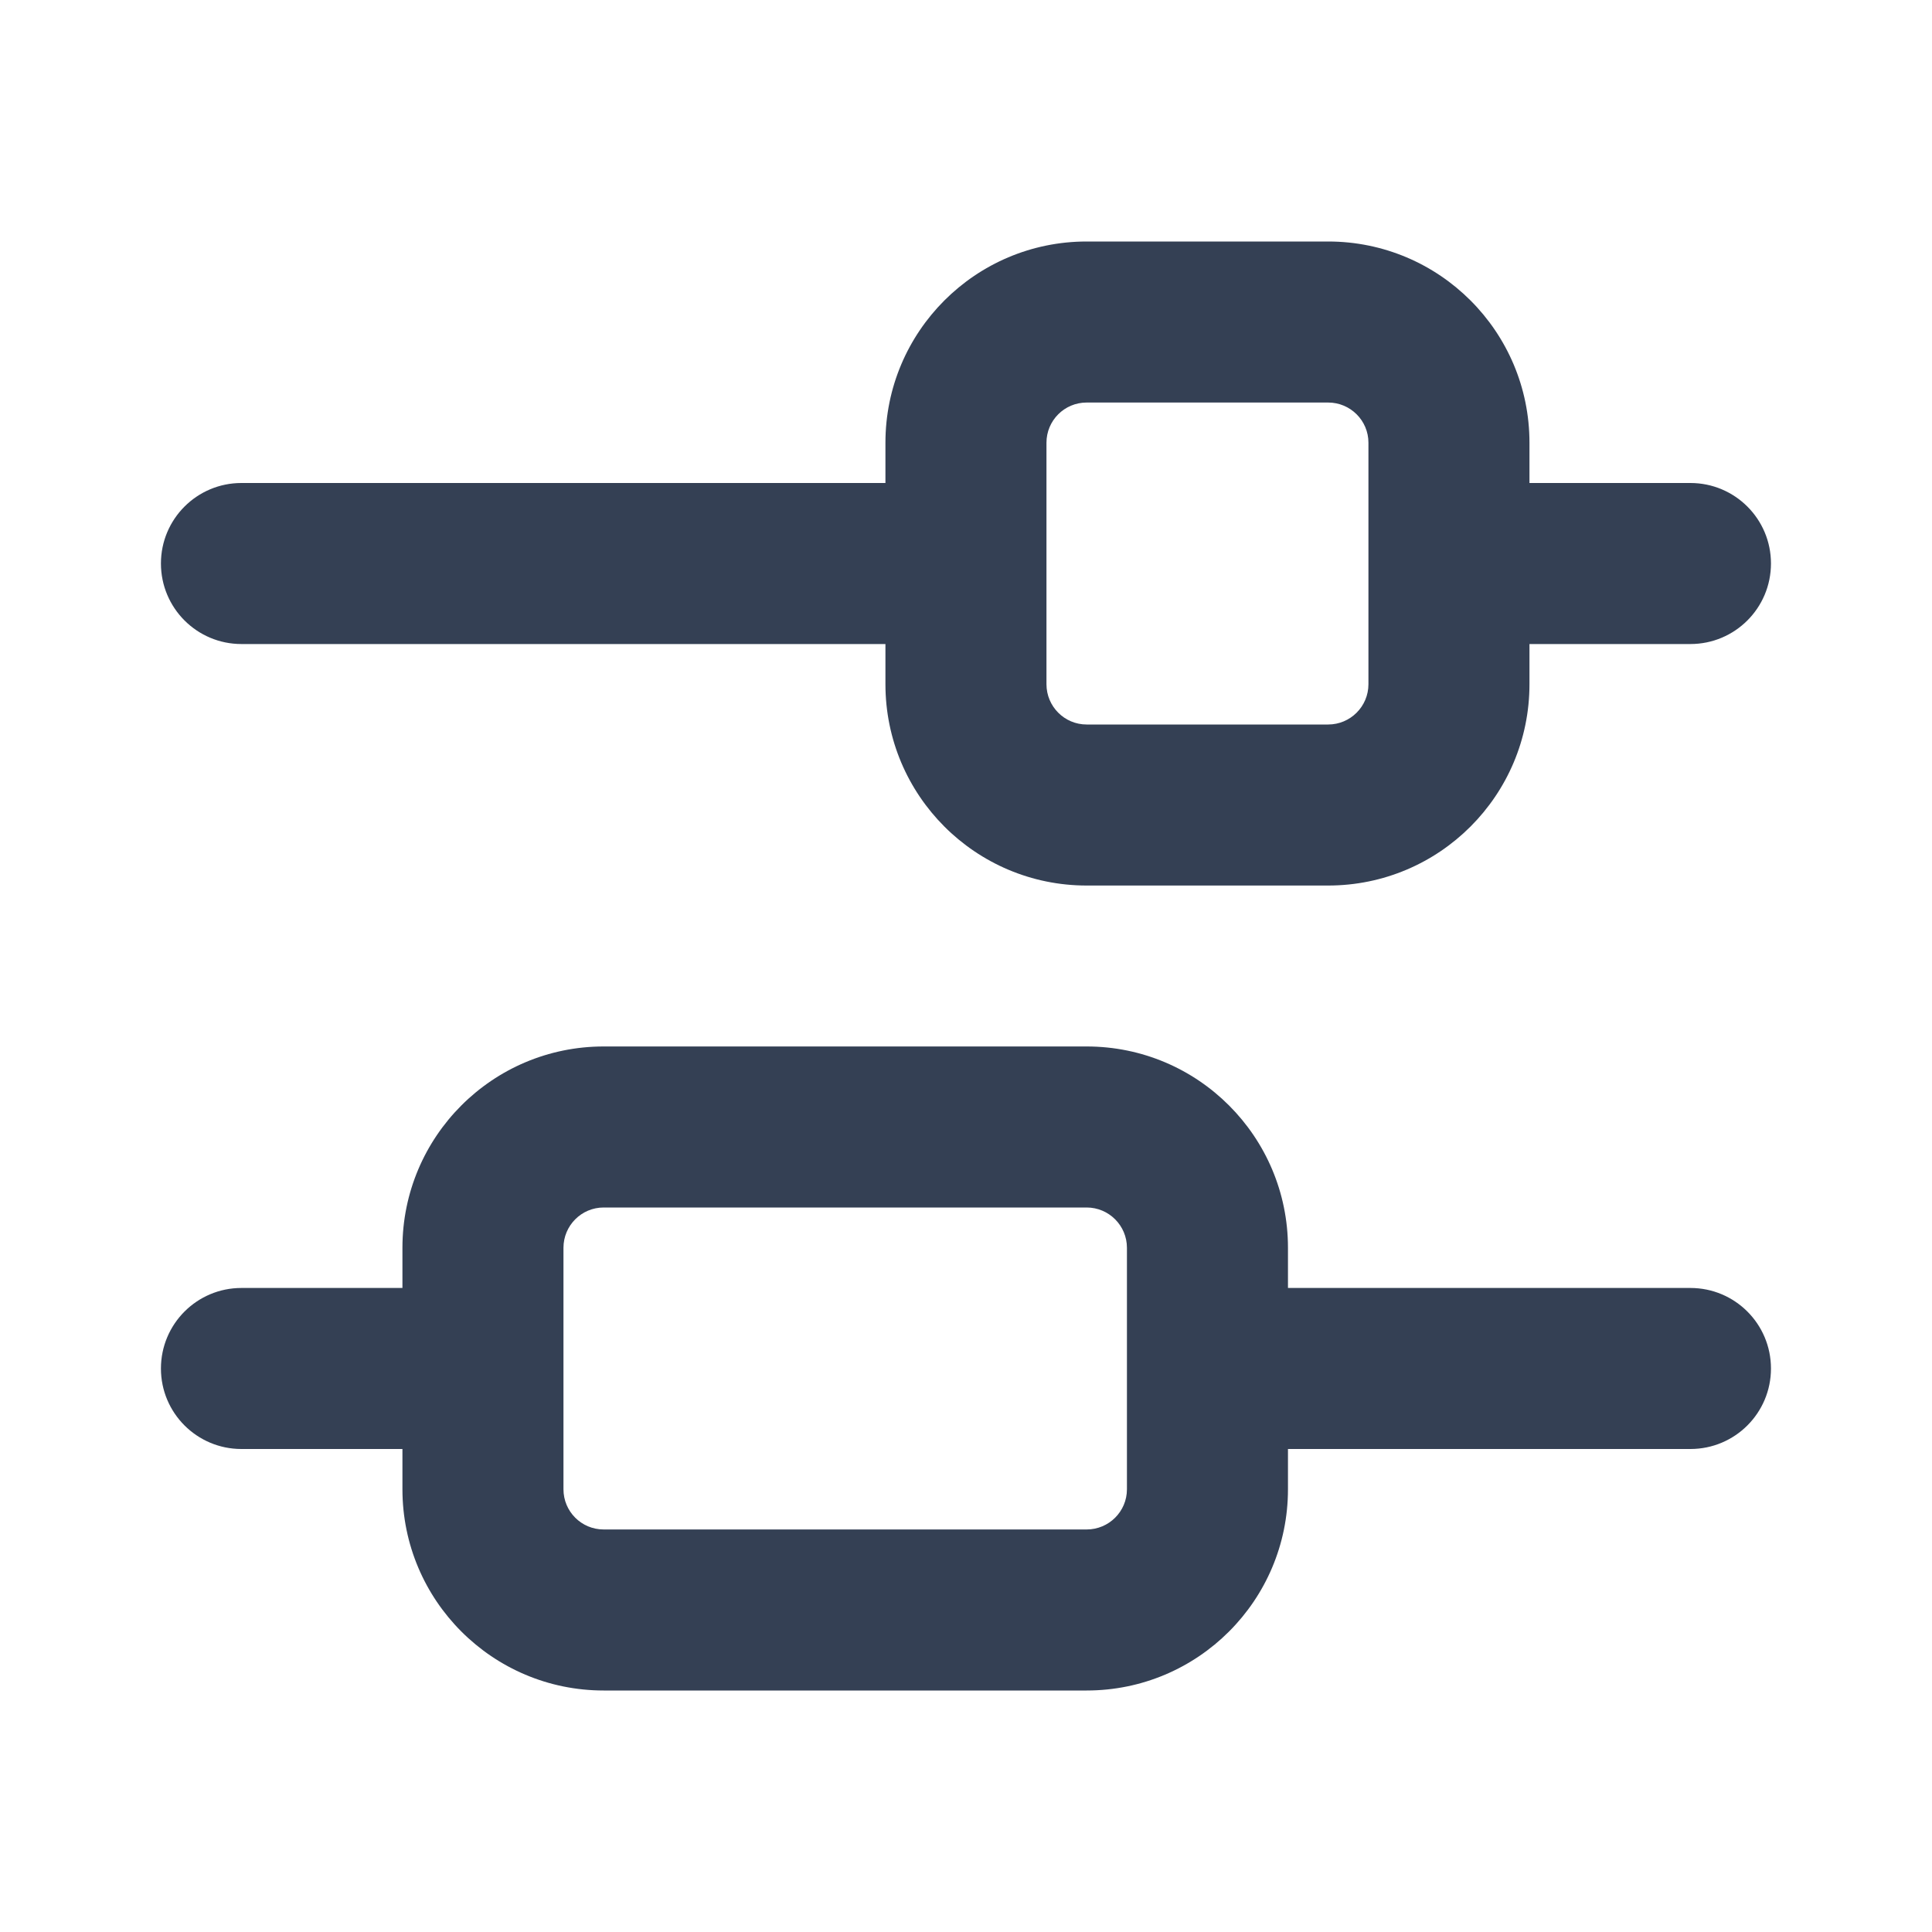 <svg width="20" height="20" viewBox="0 0 20 20" fill="none" xmlns="http://www.w3.org/2000/svg">
<path fill-rule="evenodd" clip-rule="evenodd" d="M13.749 2.5C14.9 2.5 15.833 3.433 15.833 4.583V5H17.499C17.96 5 18.333 5.373 18.333 5.833C18.333 6.294 17.96 6.667 17.499 6.667H15.833V7.083C15.833 8.234 14.9 9.167 13.749 9.167H11.249C10.099 9.167 9.166 8.234 9.166 7.083V6.667L2.499 6.667C2.039 6.667 1.666 6.294 1.666 5.833C1.666 5.373 2.039 5 2.499 5L9.166 5V4.583C9.166 3.433 10.099 2.5 11.249 2.5H13.749ZM14.166 4.583V7.083C14.166 7.313 13.979 7.5 13.749 7.5H11.249C11.019 7.5 10.833 7.313 10.833 7.083V4.583C10.833 4.353 11.019 4.167 11.249 4.167L13.749 4.167C13.979 4.167 14.166 4.353 14.166 4.583Z" fill="#344054"/>
<path fill-rule="evenodd" clip-rule="evenodd" d="M4.166 13.333H2.499C2.039 13.333 1.666 13.706 1.666 14.167C1.666 14.627 2.039 15 2.499 15H4.166V15.417C4.166 16.567 5.099 17.5 6.249 17.5H11.249C12.4 17.5 13.333 16.567 13.333 15.417V15H17.499C17.96 15 18.333 14.627 18.333 14.167C18.333 13.706 17.96 13.333 17.499 13.333H13.333V12.917C13.333 11.766 12.4 10.833 11.249 10.833H6.249C5.099 10.833 4.166 11.766 4.166 12.917V13.333ZM11.666 12.917C11.666 12.687 11.479 12.5 11.249 12.5H6.249C6.019 12.5 5.833 12.687 5.833 12.917V15.417C5.833 15.647 6.019 15.833 6.249 15.833H11.249C11.479 15.833 11.666 15.647 11.666 15.417V12.917Z" fill="#344054"/>
</svg>
